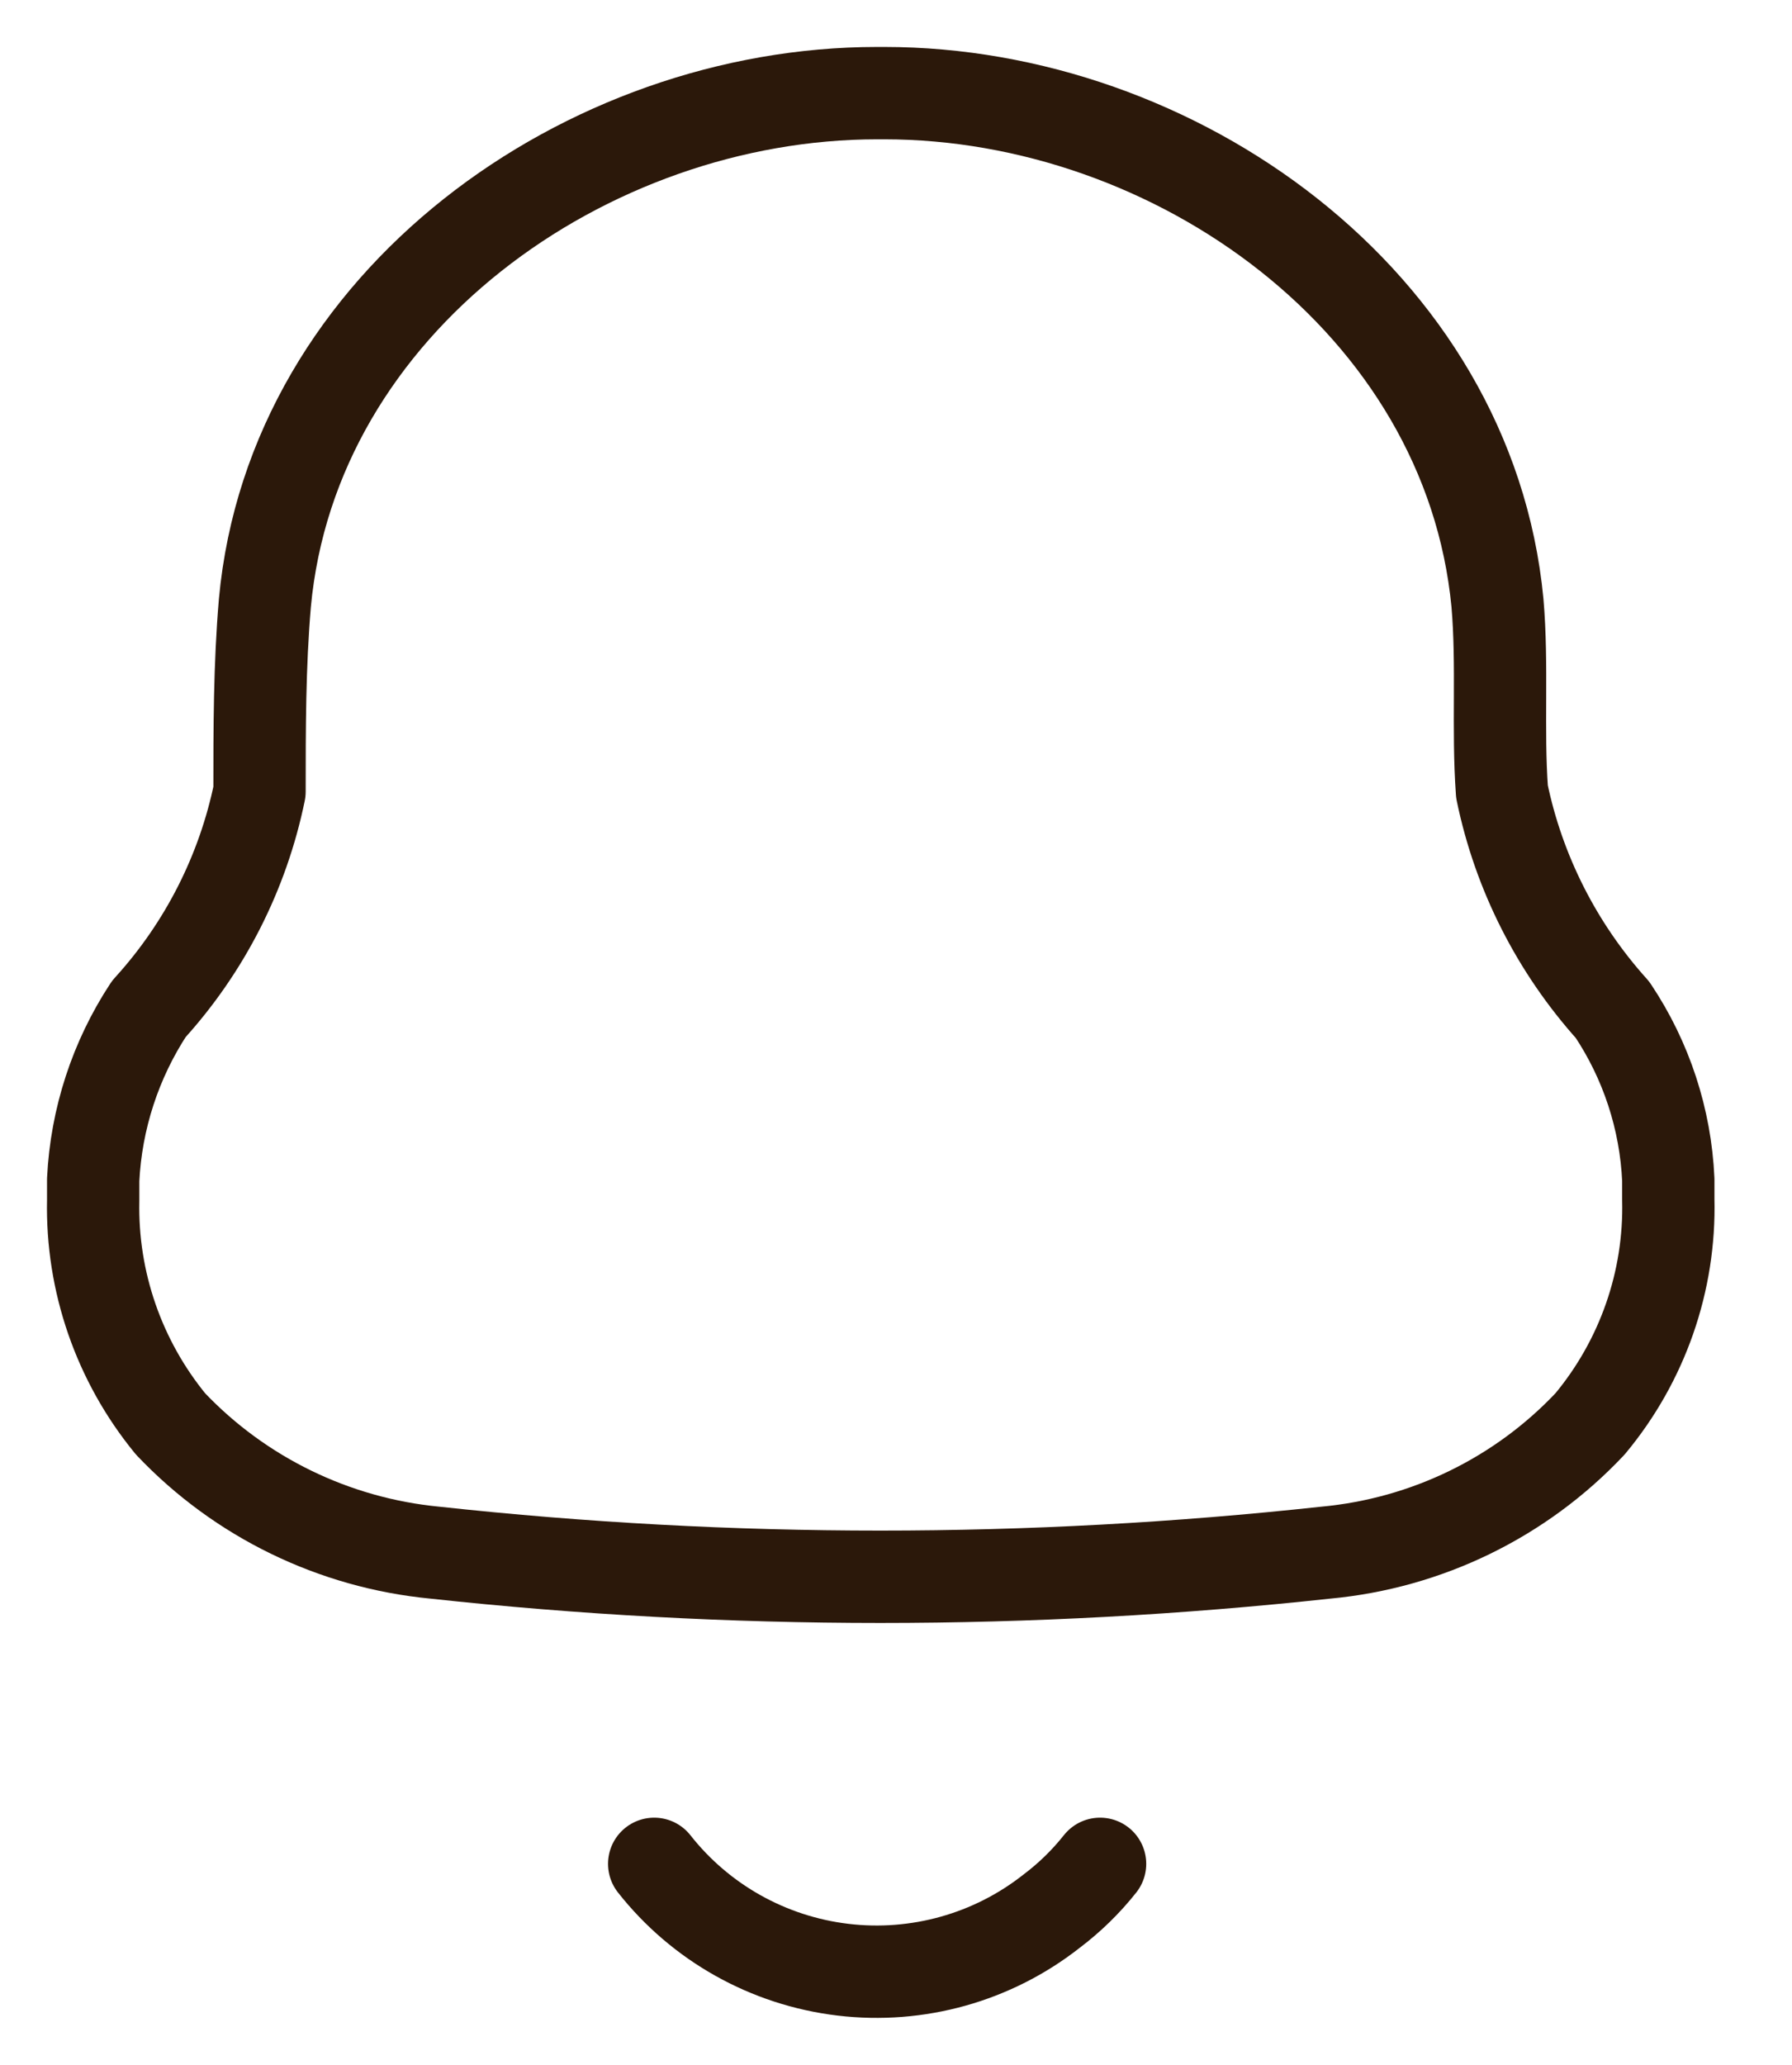 <svg width="33" height="38" viewBox="0 0 33 38" fill="none" xmlns="http://www.w3.org/2000/svg">
<path d="M12.047 34.301C12.899 35.384 14.15 36.085 15.523 36.249C16.896 36.413 18.279 36.026 19.364 35.173C19.698 34.921 19.999 34.628 20.258 34.301M1.716 22.089V21.711C1.771 20.591 2.125 19.506 2.742 18.567C3.77 17.44 4.473 16.058 4.779 14.568C4.779 13.416 4.779 12.247 4.878 11.095C5.391 5.549 10.805 1.714 16.152 1.714H16.285C21.633 1.714 27.046 5.549 27.576 11.095C27.675 12.247 27.576 13.416 27.659 14.568C27.968 16.062 28.671 17.448 29.695 18.584C30.317 19.514 30.672 20.595 30.722 21.711V22.073C30.759 23.577 30.247 25.044 29.281 26.204C28.005 27.559 26.273 28.402 24.414 28.574C18.961 29.166 13.46 29.166 8.007 28.574C6.15 28.395 4.42 27.553 3.14 26.204C2.189 25.044 1.684 23.585 1.716 22.089Z" stroke="#2B180A" stroke-width="1.7" stroke-linecap="round" stroke-linejoin="round"/>
</svg>
